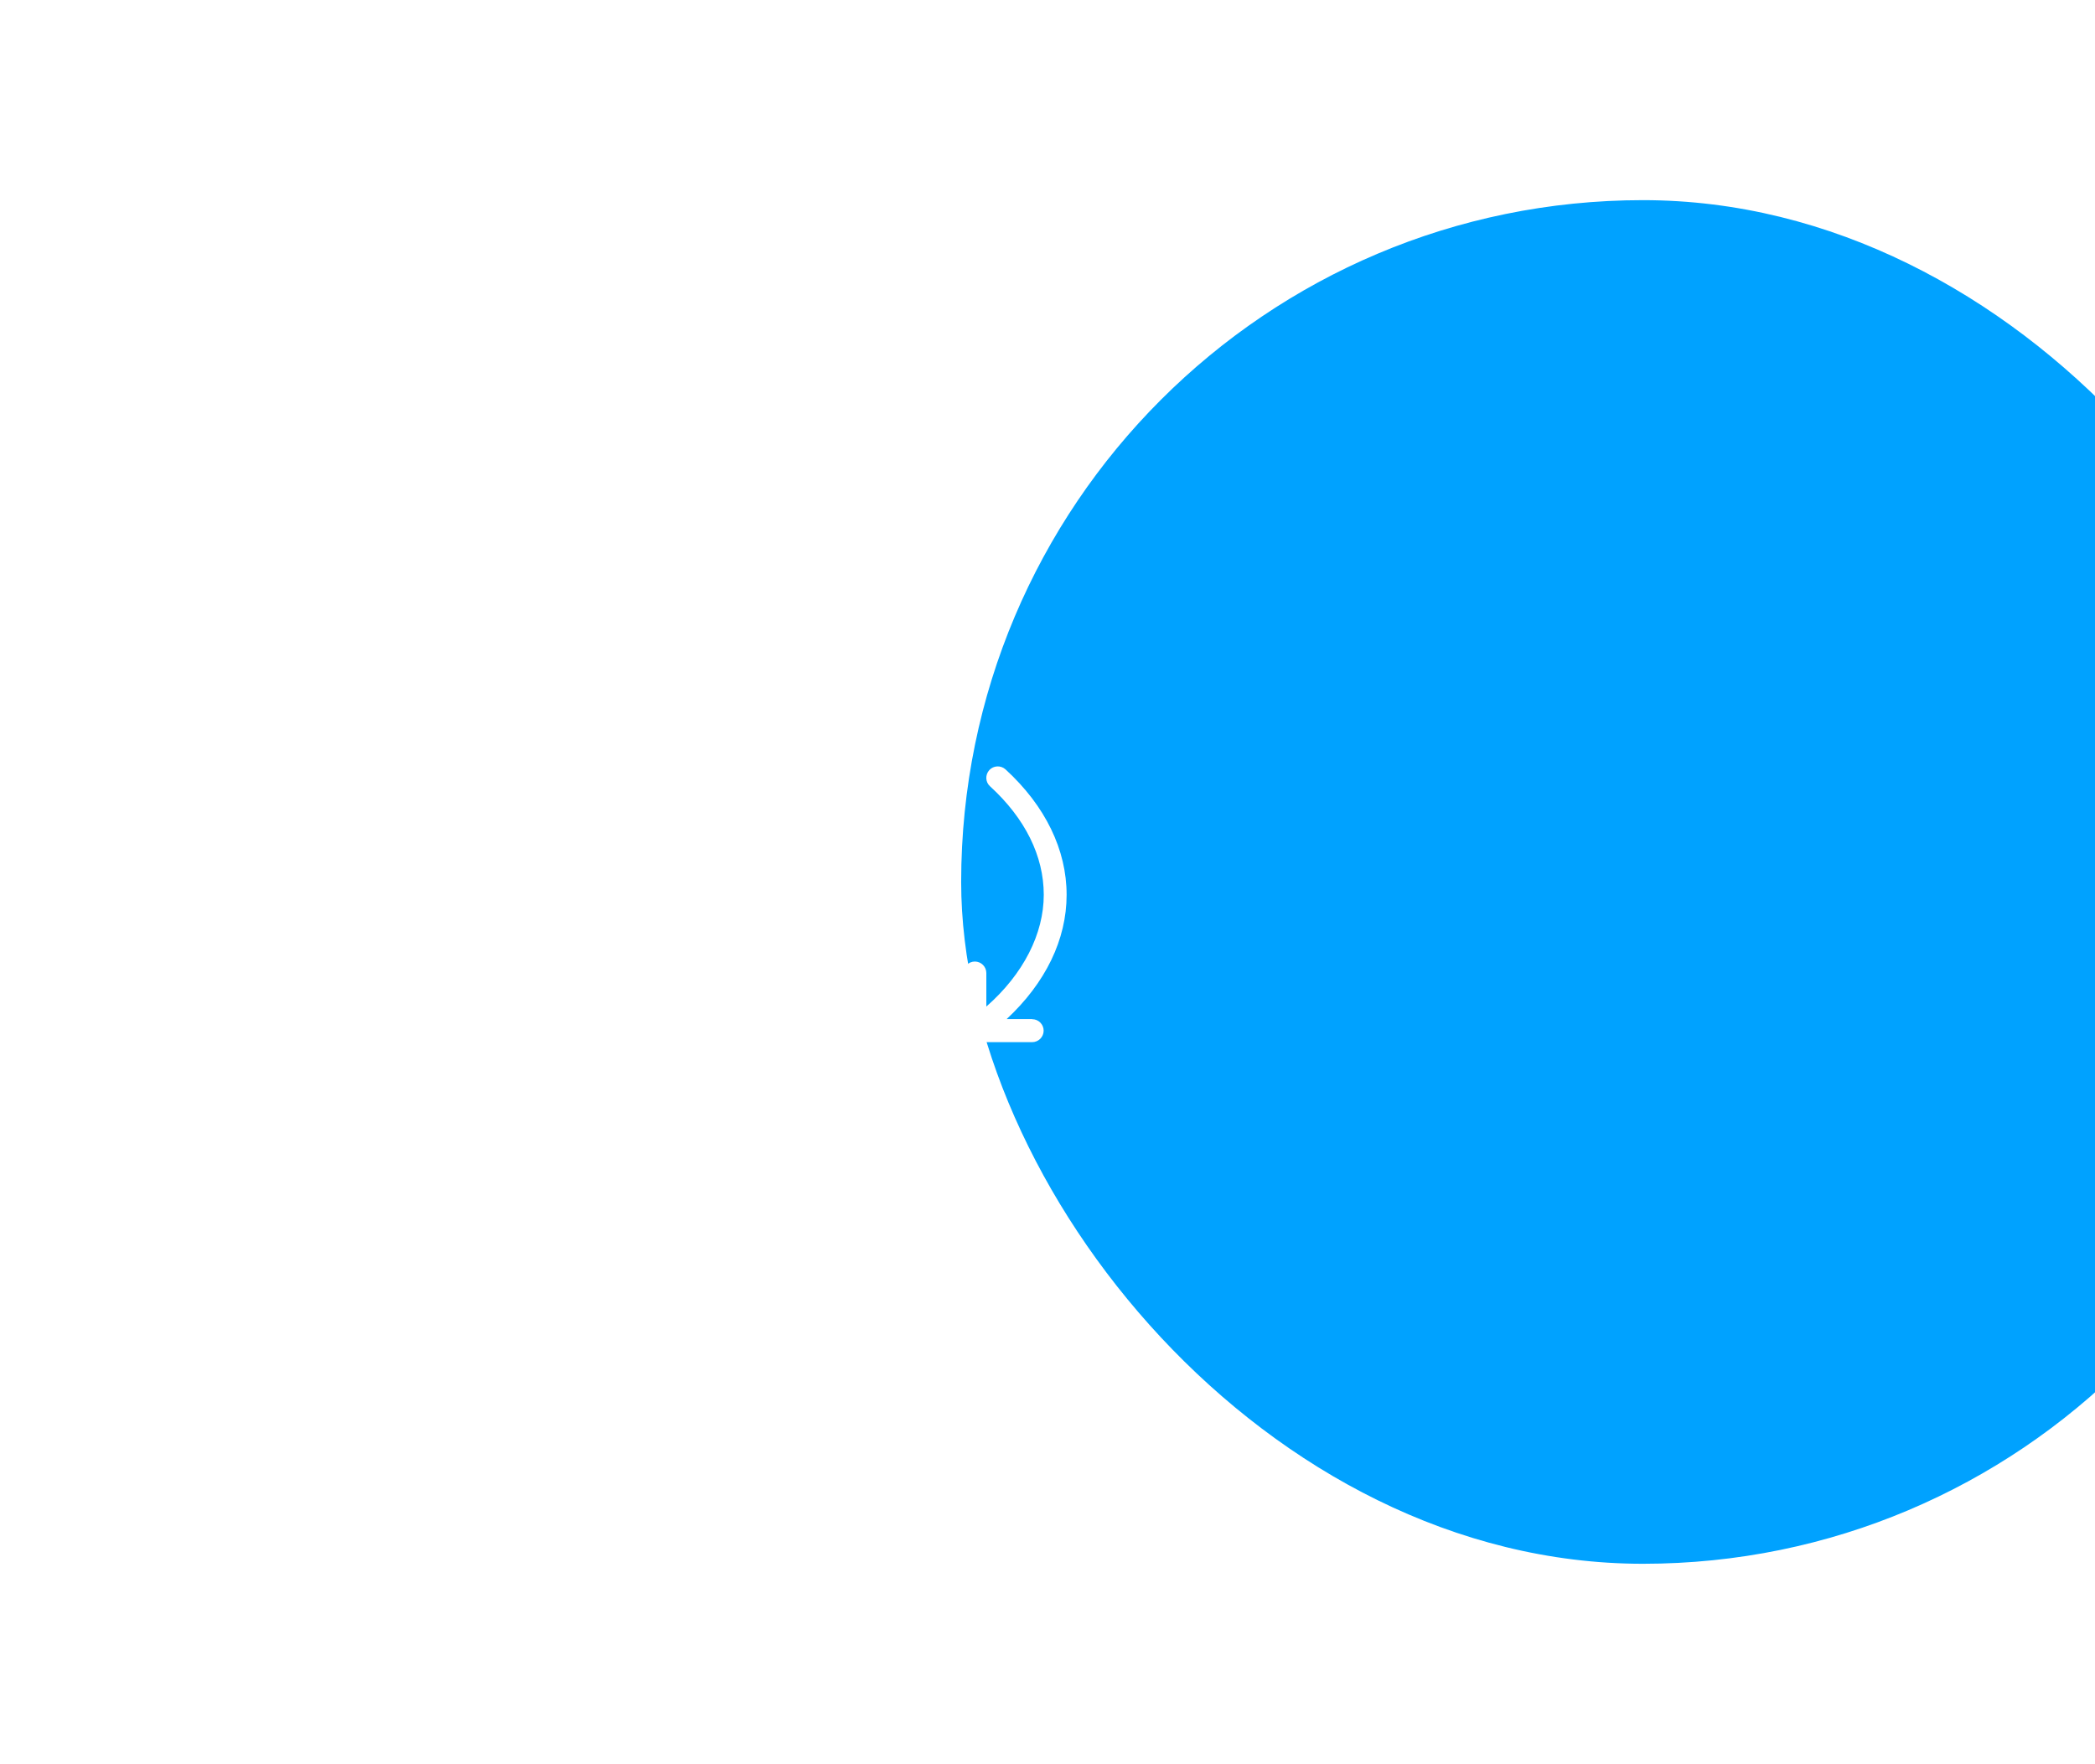 <svg width="1120" height="943" viewBox="0 0 1120 943" fill="none" xmlns="http://www.w3.org/2000/svg">
<g filter="url(#filter0_dddd_82_57210)">
<rect x="21" y="107" width="729" height="729" rx="364.5" fill="#00A2FF"/>
</g>
<g clip-path="url(#clip0_82_57210)">
<path d="M452.689 343.951C449.127 343.951 445.628 344.32 442.189 344.995C442.189 344.811 442.189 344.565 442.189 344.381C442.189 312.699 417.015 286.911 386.07 286.911C355.125 286.911 329.951 312.699 329.951 344.381C329.951 344.565 329.951 344.811 329.951 344.995C326.451 344.32 322.951 343.951 319.451 343.951C288.506 343.951 263.332 369.739 263.332 401.421C263.332 433.104 288.506 458.892 319.451 458.892H452.75C483.695 458.892 508.869 433.104 508.869 401.421C508.869 369.739 483.695 343.951 452.75 343.951H452.689ZM452.689 446.55H319.39C295.198 446.55 275.551 426.288 275.551 401.36C275.551 376.432 295.198 356.17 319.39 356.17C324.547 356.17 329.705 357.152 334.678 359.056C336.705 359.854 339.038 359.486 340.757 358.073C342.476 356.661 343.274 354.451 342.906 352.302C342.415 349.477 342.169 346.837 342.169 344.381C342.169 319.453 361.817 299.191 386.009 299.191C410.2 299.191 429.848 319.453 429.848 344.381C429.848 346.899 429.602 349.477 429.111 352.302C428.743 354.451 429.541 356.661 431.26 358.073C432.979 359.486 435.312 359.854 437.339 359.056C442.312 357.152 447.47 356.17 452.627 356.17C476.819 356.17 496.467 376.432 496.467 401.36C496.467 426.288 476.819 446.55 452.627 446.55H452.689Z" fill="white"/>
<path d="M452.689 540.44C449.127 540.44 445.628 540.808 442.189 541.483C442.189 541.299 442.189 541.054 442.189 540.869C442.189 509.187 417.015 483.399 386.07 483.399C355.125 483.399 329.951 509.187 329.951 540.869C329.951 541.054 329.951 541.299 329.951 541.483C326.451 540.808 322.951 540.44 319.451 540.44C288.506 540.44 263.332 566.228 263.332 597.91C263.332 629.592 288.506 655.38 319.451 655.38H452.75C483.695 655.38 508.869 629.592 508.869 597.91C508.869 566.228 483.695 540.44 452.75 540.44H452.689Z" fill="white"/>
<path d="M551.8 544.797H538.169C558.922 525.456 570.22 502.309 570.22 478.363C570.22 454.417 558.922 430.901 537.555 411.314C535.038 409.043 531.17 409.227 528.898 411.683C526.626 414.2 526.749 418.068 529.266 420.34C548.055 437.532 558.001 457.61 558.001 478.363C558.001 499.116 547.195 520.667 527.301 538.105V520.176C527.301 516.799 524.538 514.036 521.161 514.036C517.784 514.036 515.021 516.799 515.021 520.176V550.876C515.021 550.876 515.144 551.306 515.144 551.551C515.144 551.981 515.267 552.349 515.39 552.779C515.513 553.209 515.697 553.577 515.881 553.946C516.004 554.13 516.004 554.376 516.127 554.56C516.188 554.683 516.372 554.683 516.434 554.805C516.863 555.297 517.355 555.726 517.907 556.095C518.091 556.218 518.276 556.402 518.521 556.525C519.319 556.893 520.179 557.139 521.1 557.139H551.8C555.177 557.139 557.94 554.376 557.94 550.999C557.94 547.622 555.177 544.859 551.8 544.859V544.797Z" fill="white"/>
<path d="M250.917 514.109C247.54 514.109 244.777 516.872 244.777 520.249V538.178C224.883 520.679 214.077 499.803 214.077 478.436C214.077 457.069 224.024 437.605 242.812 420.413C245.329 418.142 245.514 414.274 243.18 411.756C240.909 409.239 236.979 409.055 234.523 411.388C213.156 430.974 201.858 454.183 201.858 478.436C201.858 502.689 213.156 525.468 233.909 544.871H220.278C216.901 544.871 214.138 547.634 214.138 551.011C214.138 554.388 216.901 557.15 220.278 557.15H250.978C251.899 557.15 252.759 556.905 253.557 556.537C253.803 556.414 253.925 556.291 254.171 556.107C254.723 555.738 255.215 555.37 255.644 554.817C255.706 554.695 255.89 554.695 255.951 554.572C256.074 554.388 256.136 554.142 256.197 553.958C256.381 553.589 256.565 553.221 256.688 552.791C256.811 552.361 256.872 551.993 256.934 551.563C256.934 551.318 257.057 551.133 257.057 550.888V520.188C257.057 516.811 254.294 514.048 250.917 514.048V514.109Z" fill="white"/>
</g>
<defs>
<filter id="filter0_dddd_82_57210" x="0.465" y="0.901" width="1119.17" height="941.197" filterUnits="userSpaceOnUse" color-interpolation-filters="sRGB">
<feFlood flood-opacity="0" result="BackgroundImageFix"/>
<feColorMatrix in="SourceAlpha" type="matrix" values="0 0 0 0 0 0 0 0 0 0 0 0 0 0 0 0 0 0 127 0" result="hardAlpha"/>
<feOffset dx="17.113"/>
<feGaussianBlur stdDeviation="18.824"/>
<feColorMatrix type="matrix" values="0 0 0 0 0 0 0 0 0 0 0 0 0 0 0 0 0 0 0.1 0"/>
<feBlend mode="normal" in2="BackgroundImageFix" result="effect1_dropShadow_82_57210"/>
<feColorMatrix in="SourceAlpha" type="matrix" values="0 0 0 0 0 0 0 0 0 0 0 0 0 0 0 0 0 0 127 0" result="hardAlpha"/>
<feOffset dx="65.028"/>
<feGaussianBlur stdDeviation="32.514"/>
<feColorMatrix type="matrix" values="0 0 0 0 0 0 0 0 0 0 0 0 0 0 0 0 0 0 0.09 0"/>
<feBlend mode="normal" in2="effect1_dropShadow_82_57210" result="effect2_dropShadow_82_57210"/>
<feColorMatrix in="SourceAlpha" type="matrix" values="0 0 0 0 0 0 0 0 0 0 0 0 0 0 0 0 0 0 127 0" result="hardAlpha"/>
<feOffset dx="147.169"/>
<feGaussianBlur stdDeviation="44.493"/>
<feColorMatrix type="matrix" values="0 0 0 0 0 0 0 0 0 0 0 0 0 0 0 0 0 0 0.05 0"/>
<feBlend mode="normal" in2="effect2_dropShadow_82_57210" result="effect3_dropShadow_82_57210"/>
<feColorMatrix in="SourceAlpha" type="matrix" values="0 0 0 0 0 0 0 0 0 0 0 0 0 0 0 0 0 0 127 0" result="hardAlpha"/>
<feOffset dx="263.535"/>
<feGaussianBlur stdDeviation="53.049"/>
<feColorMatrix type="matrix" values="0 0 0 0 0 0 0 0 0 0 0 0 0 0 0 0 0 0 0.01 0"/>
<feBlend mode="normal" in2="effect3_dropShadow_82_57210" result="effect4_dropShadow_82_57210"/>
<feBlend mode="normal" in="SourceGraphic" in2="effect4_dropShadow_82_57210" result="shape"/>
</filter>
<clipPath id="clip0_82_57210">
<rect width="373.056" height="369.634" fill="white" transform="translate(198.972 286.684)"/>
</clipPath>
</defs>
</svg>
